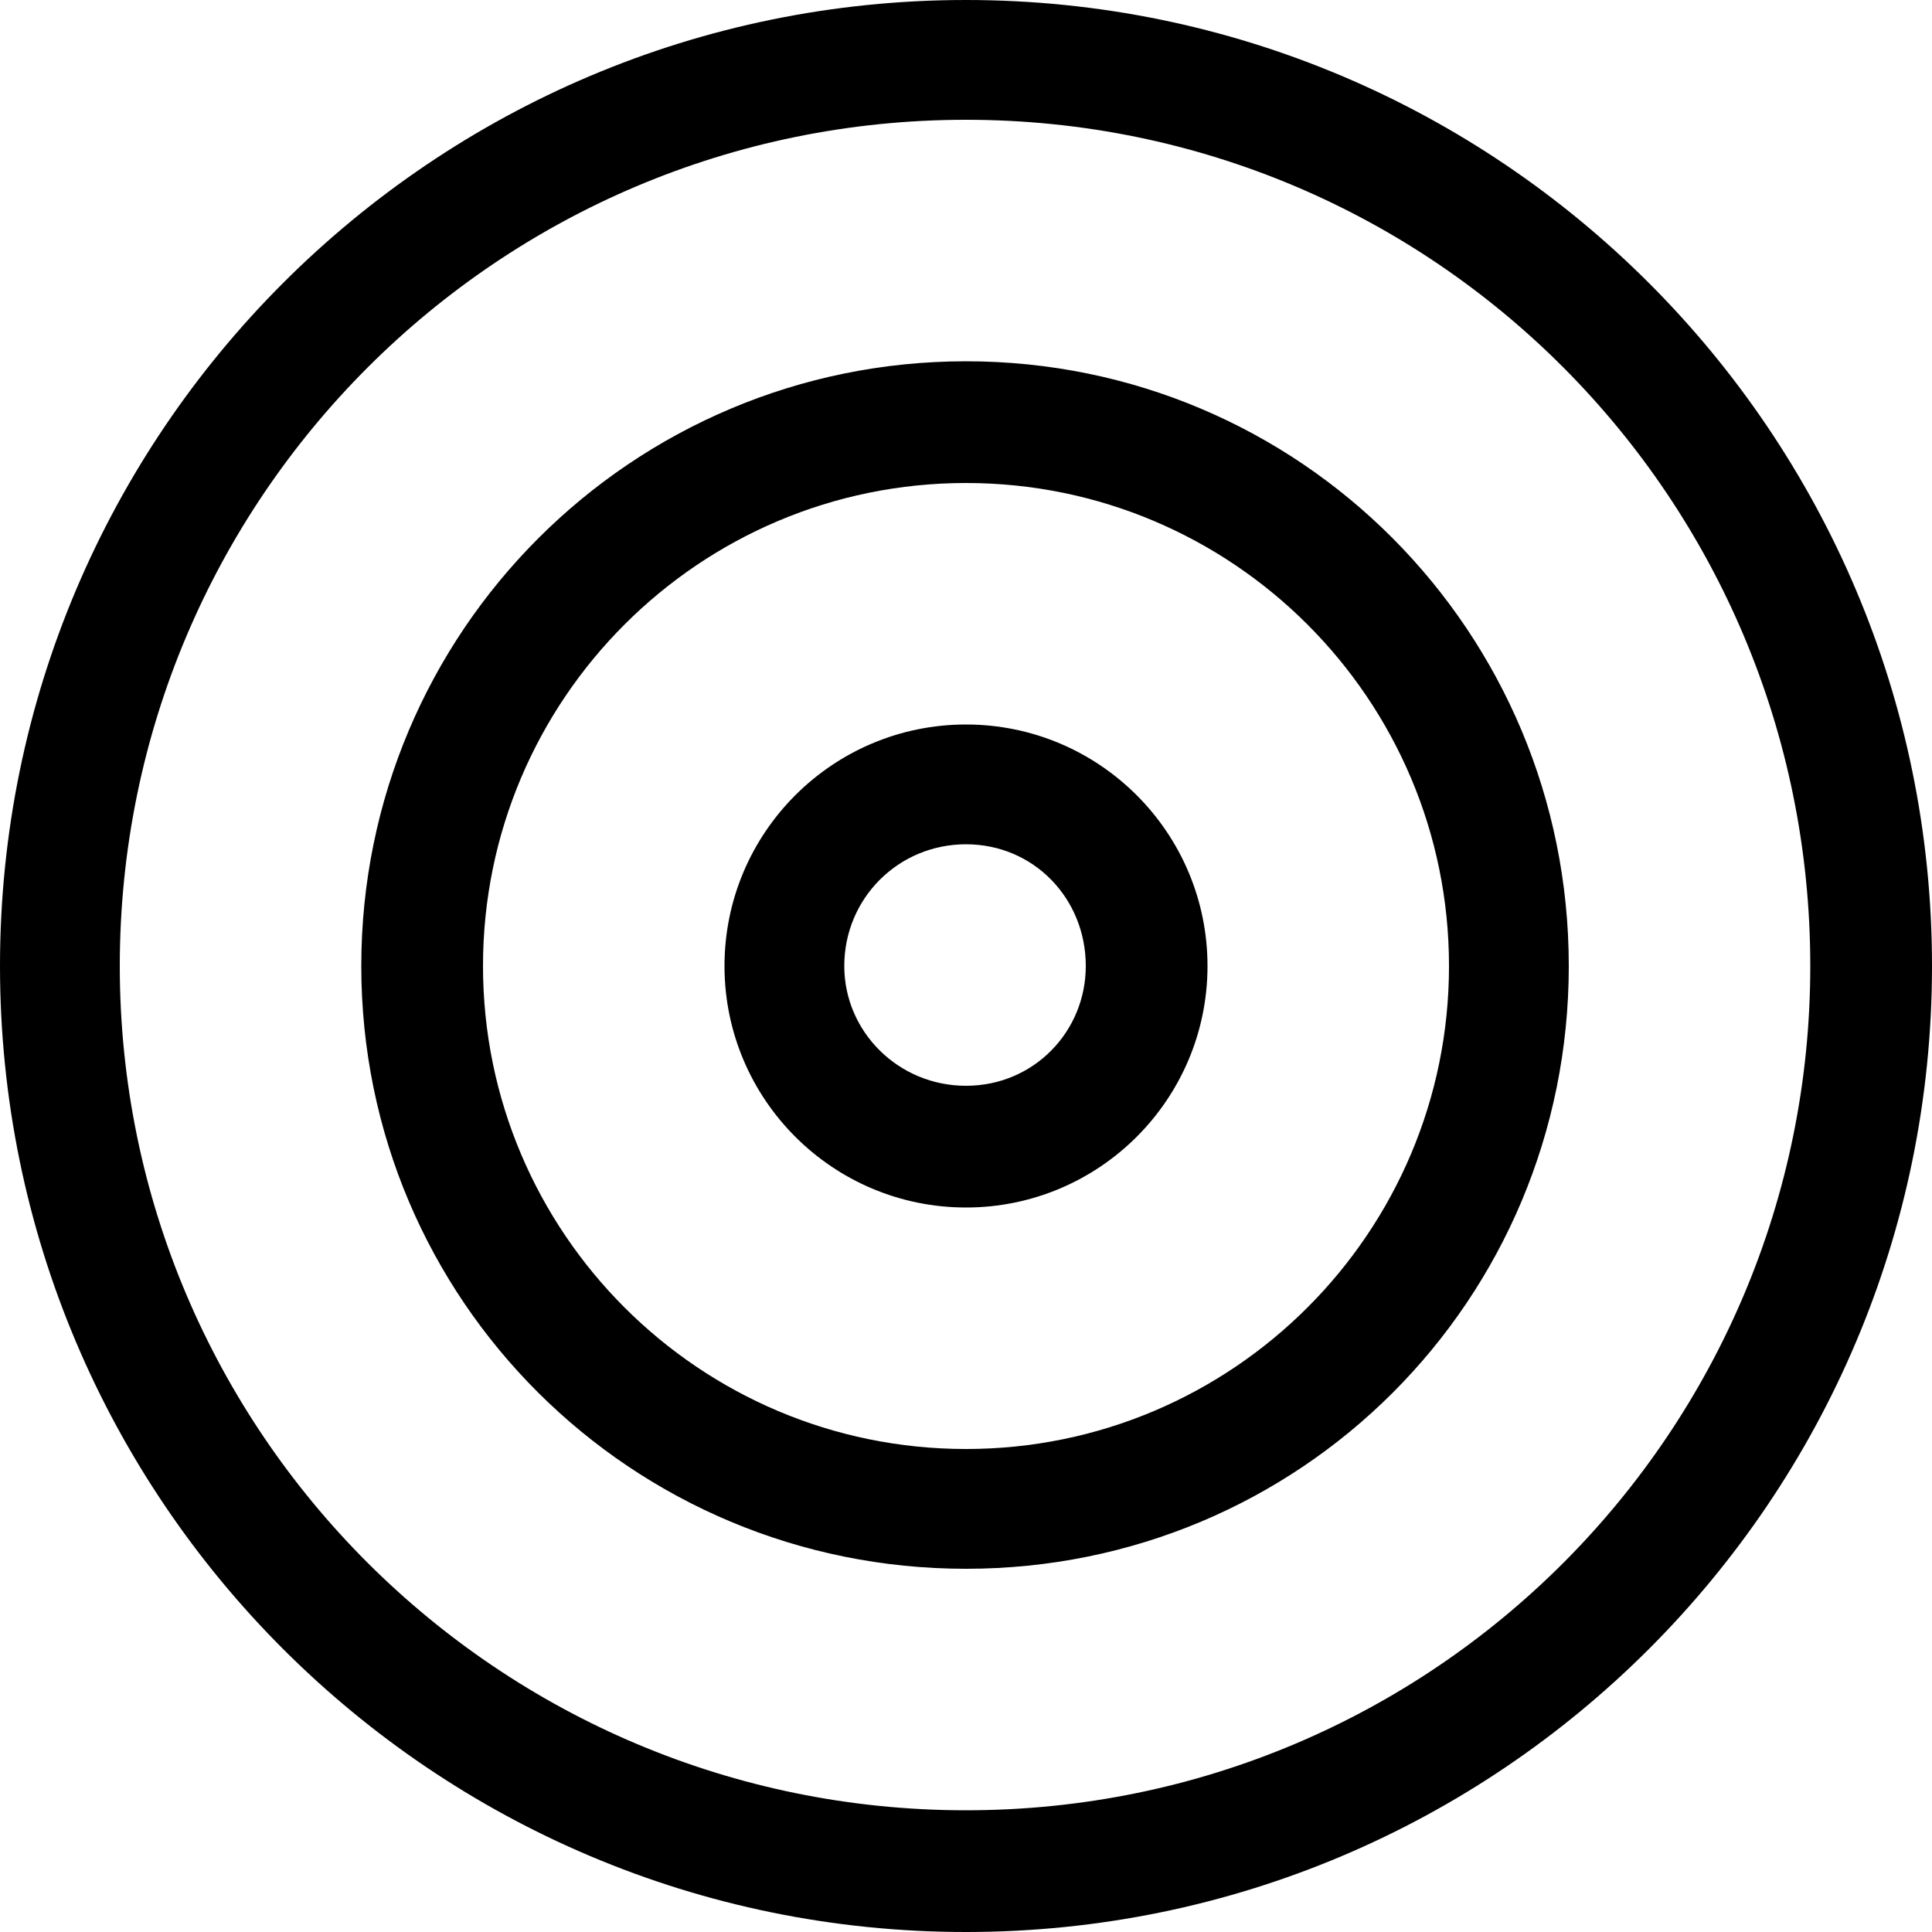 <?xml version="1.0" encoding="utf-8"?>
<!-- Generated by IcoMoon.io -->
<!DOCTYPE svg PUBLIC "-//W3C//DTD SVG 1.1//EN" "http://www.w3.org/Graphics/SVG/1.1/DTD/svg11.dtd">
<svg version="1.1" xmlns="http://www.w3.org/2000/svg" xmlns:xlink="http://www.w3.org/1999/xlink" width="100" height="100" viewBox="0 0 100 100">
<path d="M50 37.5c-6.9 0-12.5 5.6-12.5 12.5s5.6 12.5 12.5 12.5c6.9 0 12.5-5.6 12.5-12.5s-5.6-12.5-12.5-12.5zM50 56.2c-3.5 0-6.3-2.8-6.3-6.2 0-3.5 2.8-6.3 6.3-6.3s6.2 2.8 6.2 6.3c0 3.4-2.7 6.2-6.2 6.2zM50 18.7c-17.3 0-31.3 14-31.3 31.3s14 31.2 31.3 31.2 31.2-13.9 31.2-31.2c0-17.3-13.9-31.3-31.2-31.3zM50 75c-13.8 0-25-11.2-25-25s11.2-25 25-25c13.8 0 25 11.2 25 25s-11.2 25-25 25zM50 0c-27.6 0-50 22.4-50 50s22.4 50 50 50c27.6 0 50-22.4 50-50s-22.4-50-50-50zM50 93.7c-24.2 0-43.8-19.6-43.8-43.7 0-24.2 19.6-43.8 43.8-43.8s43.7 19.6 43.7 43.8c0 24.1-19.5 43.7-43.7 43.7z"></path>
</svg>
